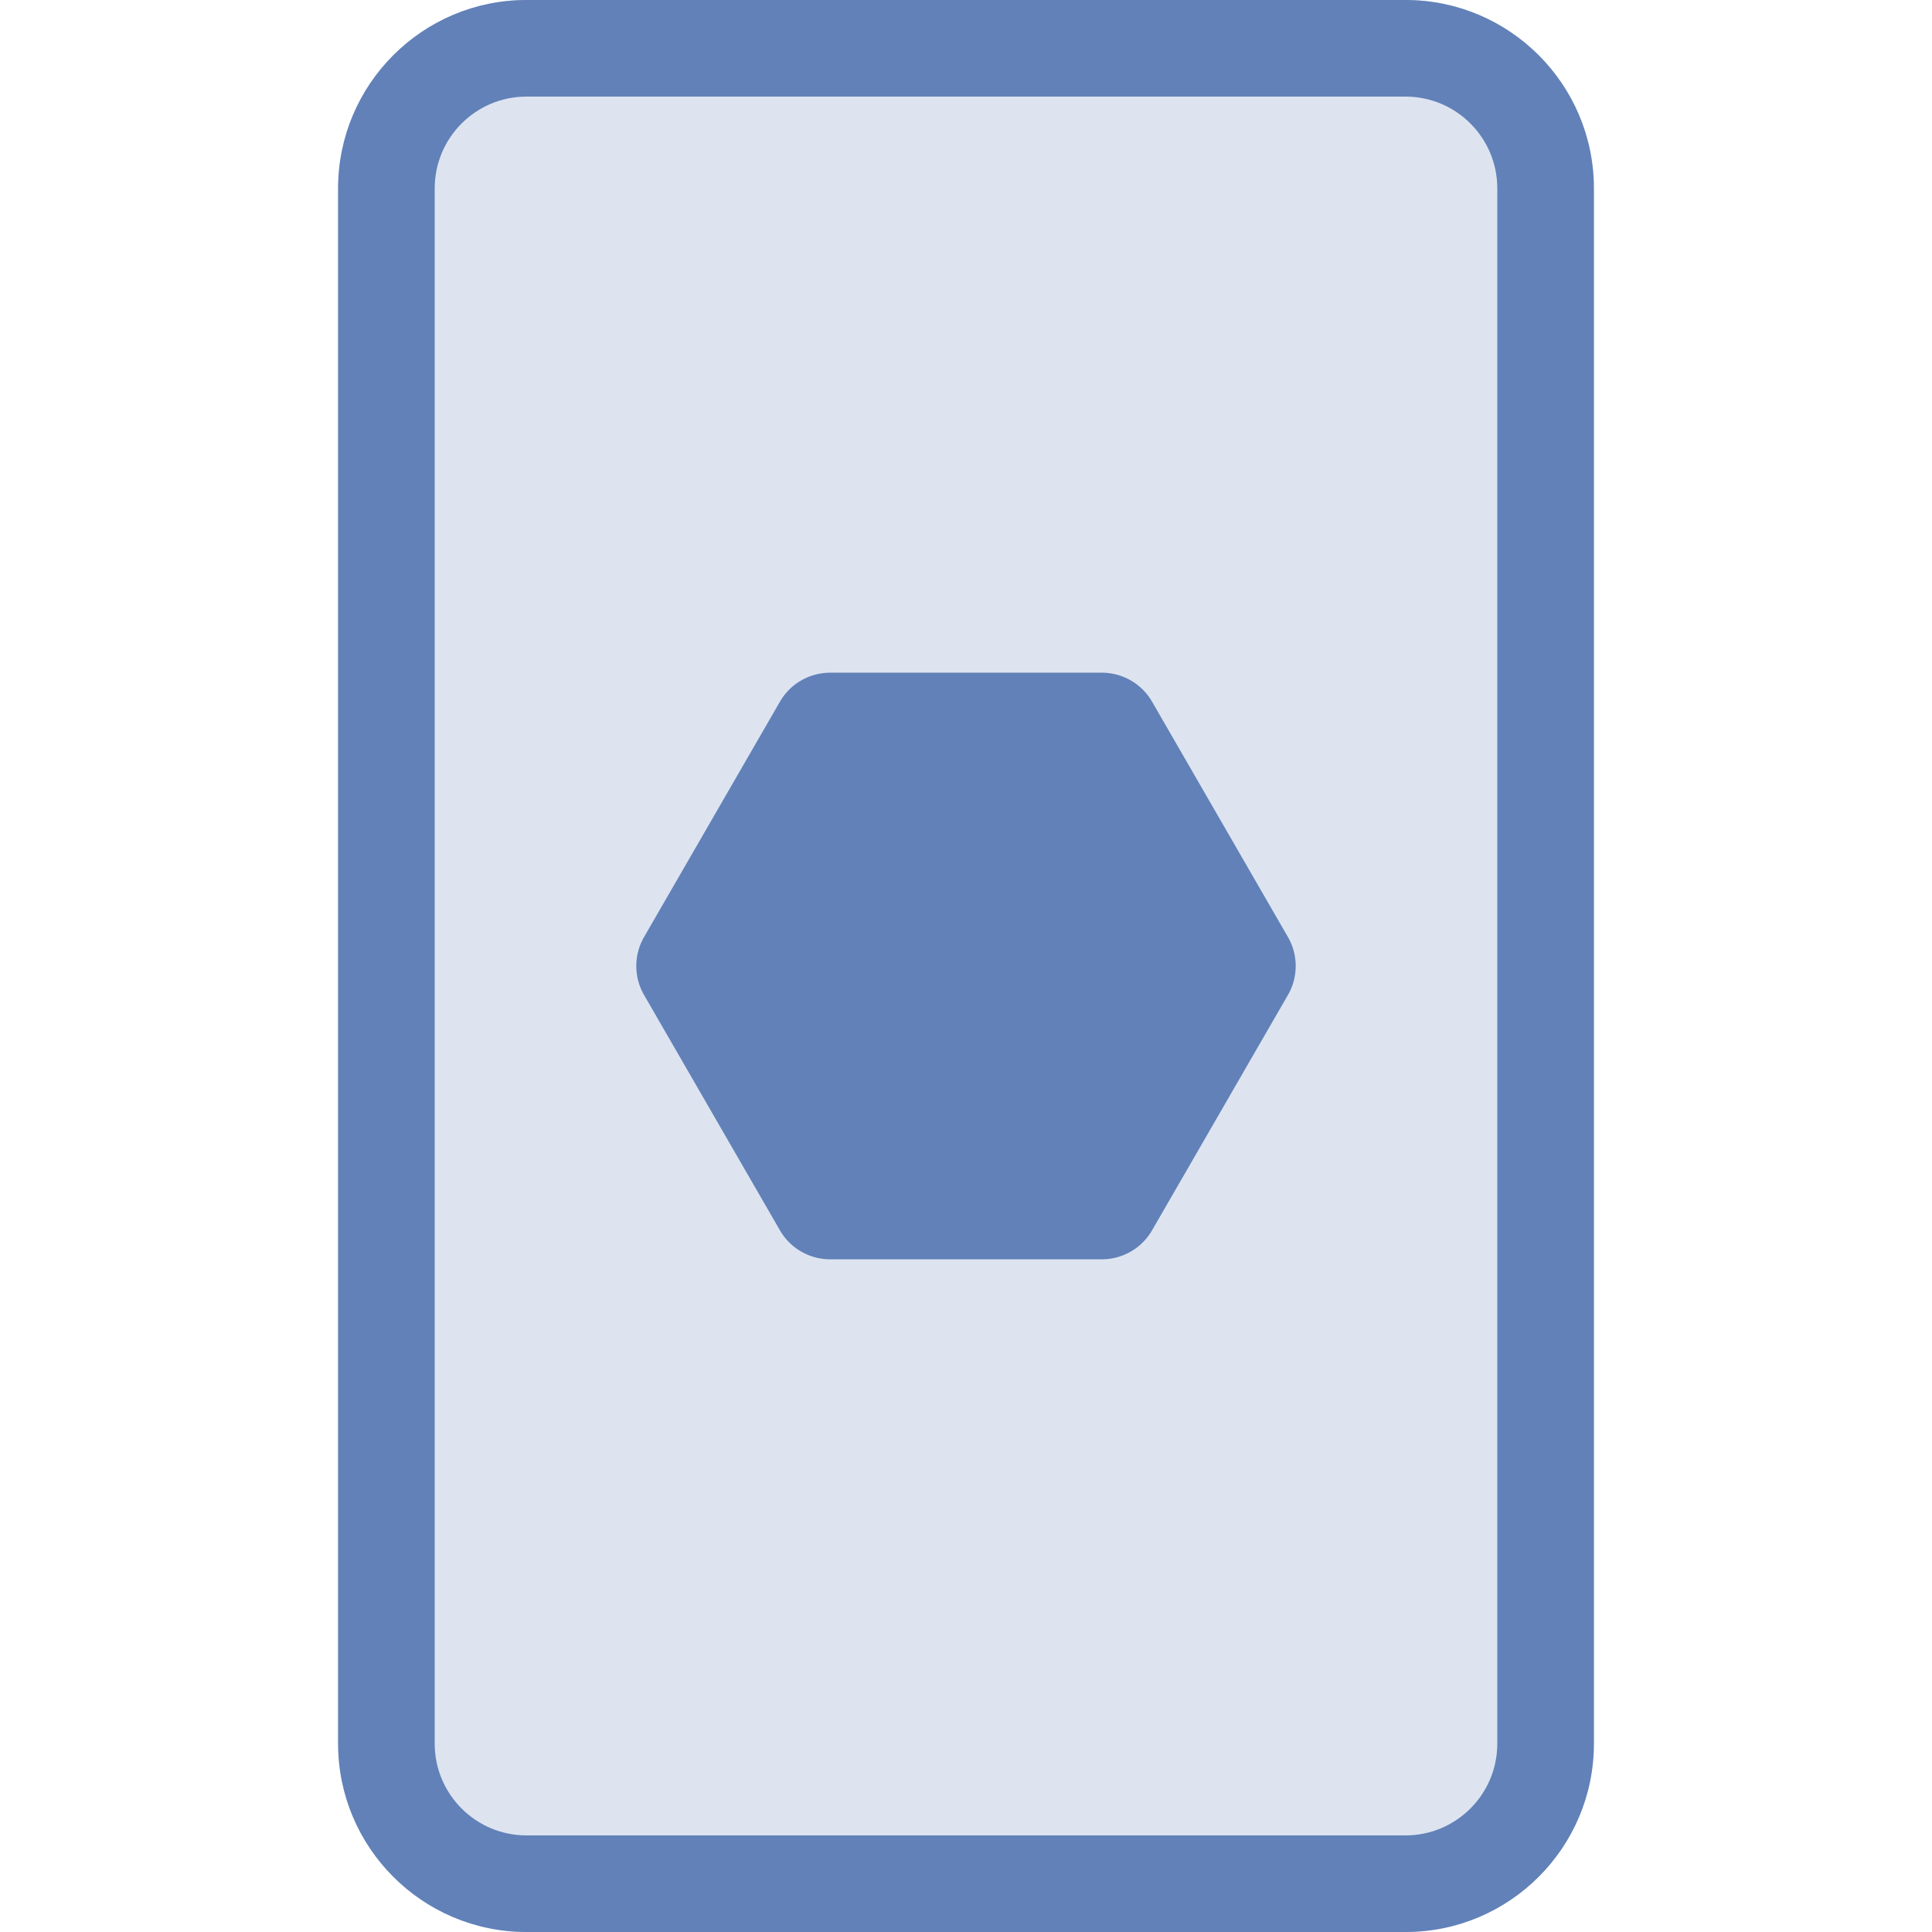 <svg xmlns="http://www.w3.org/2000/svg" xml:space="preserve" style="fill-rule:evenodd;clip-rule:evenodd;stroke-linejoin:round;stroke-miterlimit:2" viewBox="0 0 1000 1000"><clipPath id="a"><path d="M825 97.5v805c0 53.812-43.688 97.5-97.5 97.5h-455c-53.812 0-97.5-43.688-97.5-97.5v-805C175 43.688 218.688 0 272.5 0h455C781.312 0 825 43.688 825 97.5Z"/></clipPath><g clip-path="url(#a)"><path d="M1000 97.5v805c0 53.812-67.213 97.5-150 97.5H150c-82.787 0-150-43.688-150-97.5v-805C0 43.688 67.213 0 150 0h700c82.787 0 150 43.688 150 97.5Z" style="fill:#dde4f0" transform="matrix(.65 0 0 1 175 0)"/><path d="M1076.92 97.5v805c0 81.407-101.678 147.5-226.92 147.5H150c-125.242 0-226.923-66.093-226.923-147.5v-805C-76.923 16.093 24.758-50 150-50h700c125.242 0 226.92 66.093 226.92 147.5Zm-153.843 0c0-26.216-32.745-47.5-73.077-47.5H150c-40.332 0-73.077 21.284-73.077 47.5v805c0 26.216 32.745 47.5 73.077 47.5h700c40.332 0 73.077-21.284 73.077-47.5v-805Z" style="fill:#6181b8" transform="matrix(.65 0 0 1 175 0)"/><path d="m340.397 161.863 121.809 70.326a30 30 0 0 1 15 25.981v140.653a30 30 0 0 1-15 25.981L340.397 495.13a30 30 0 0 1-30 0l-121.809-70.326a30 30 0 0 1-15-25.981V258.17a30 30 0 0 1 15-25.981l121.809-70.326a30 30 0 0 1 30 0Z" style="fill:#6181b8" transform="rotate(90 326.946 501.55)"/></g></svg>